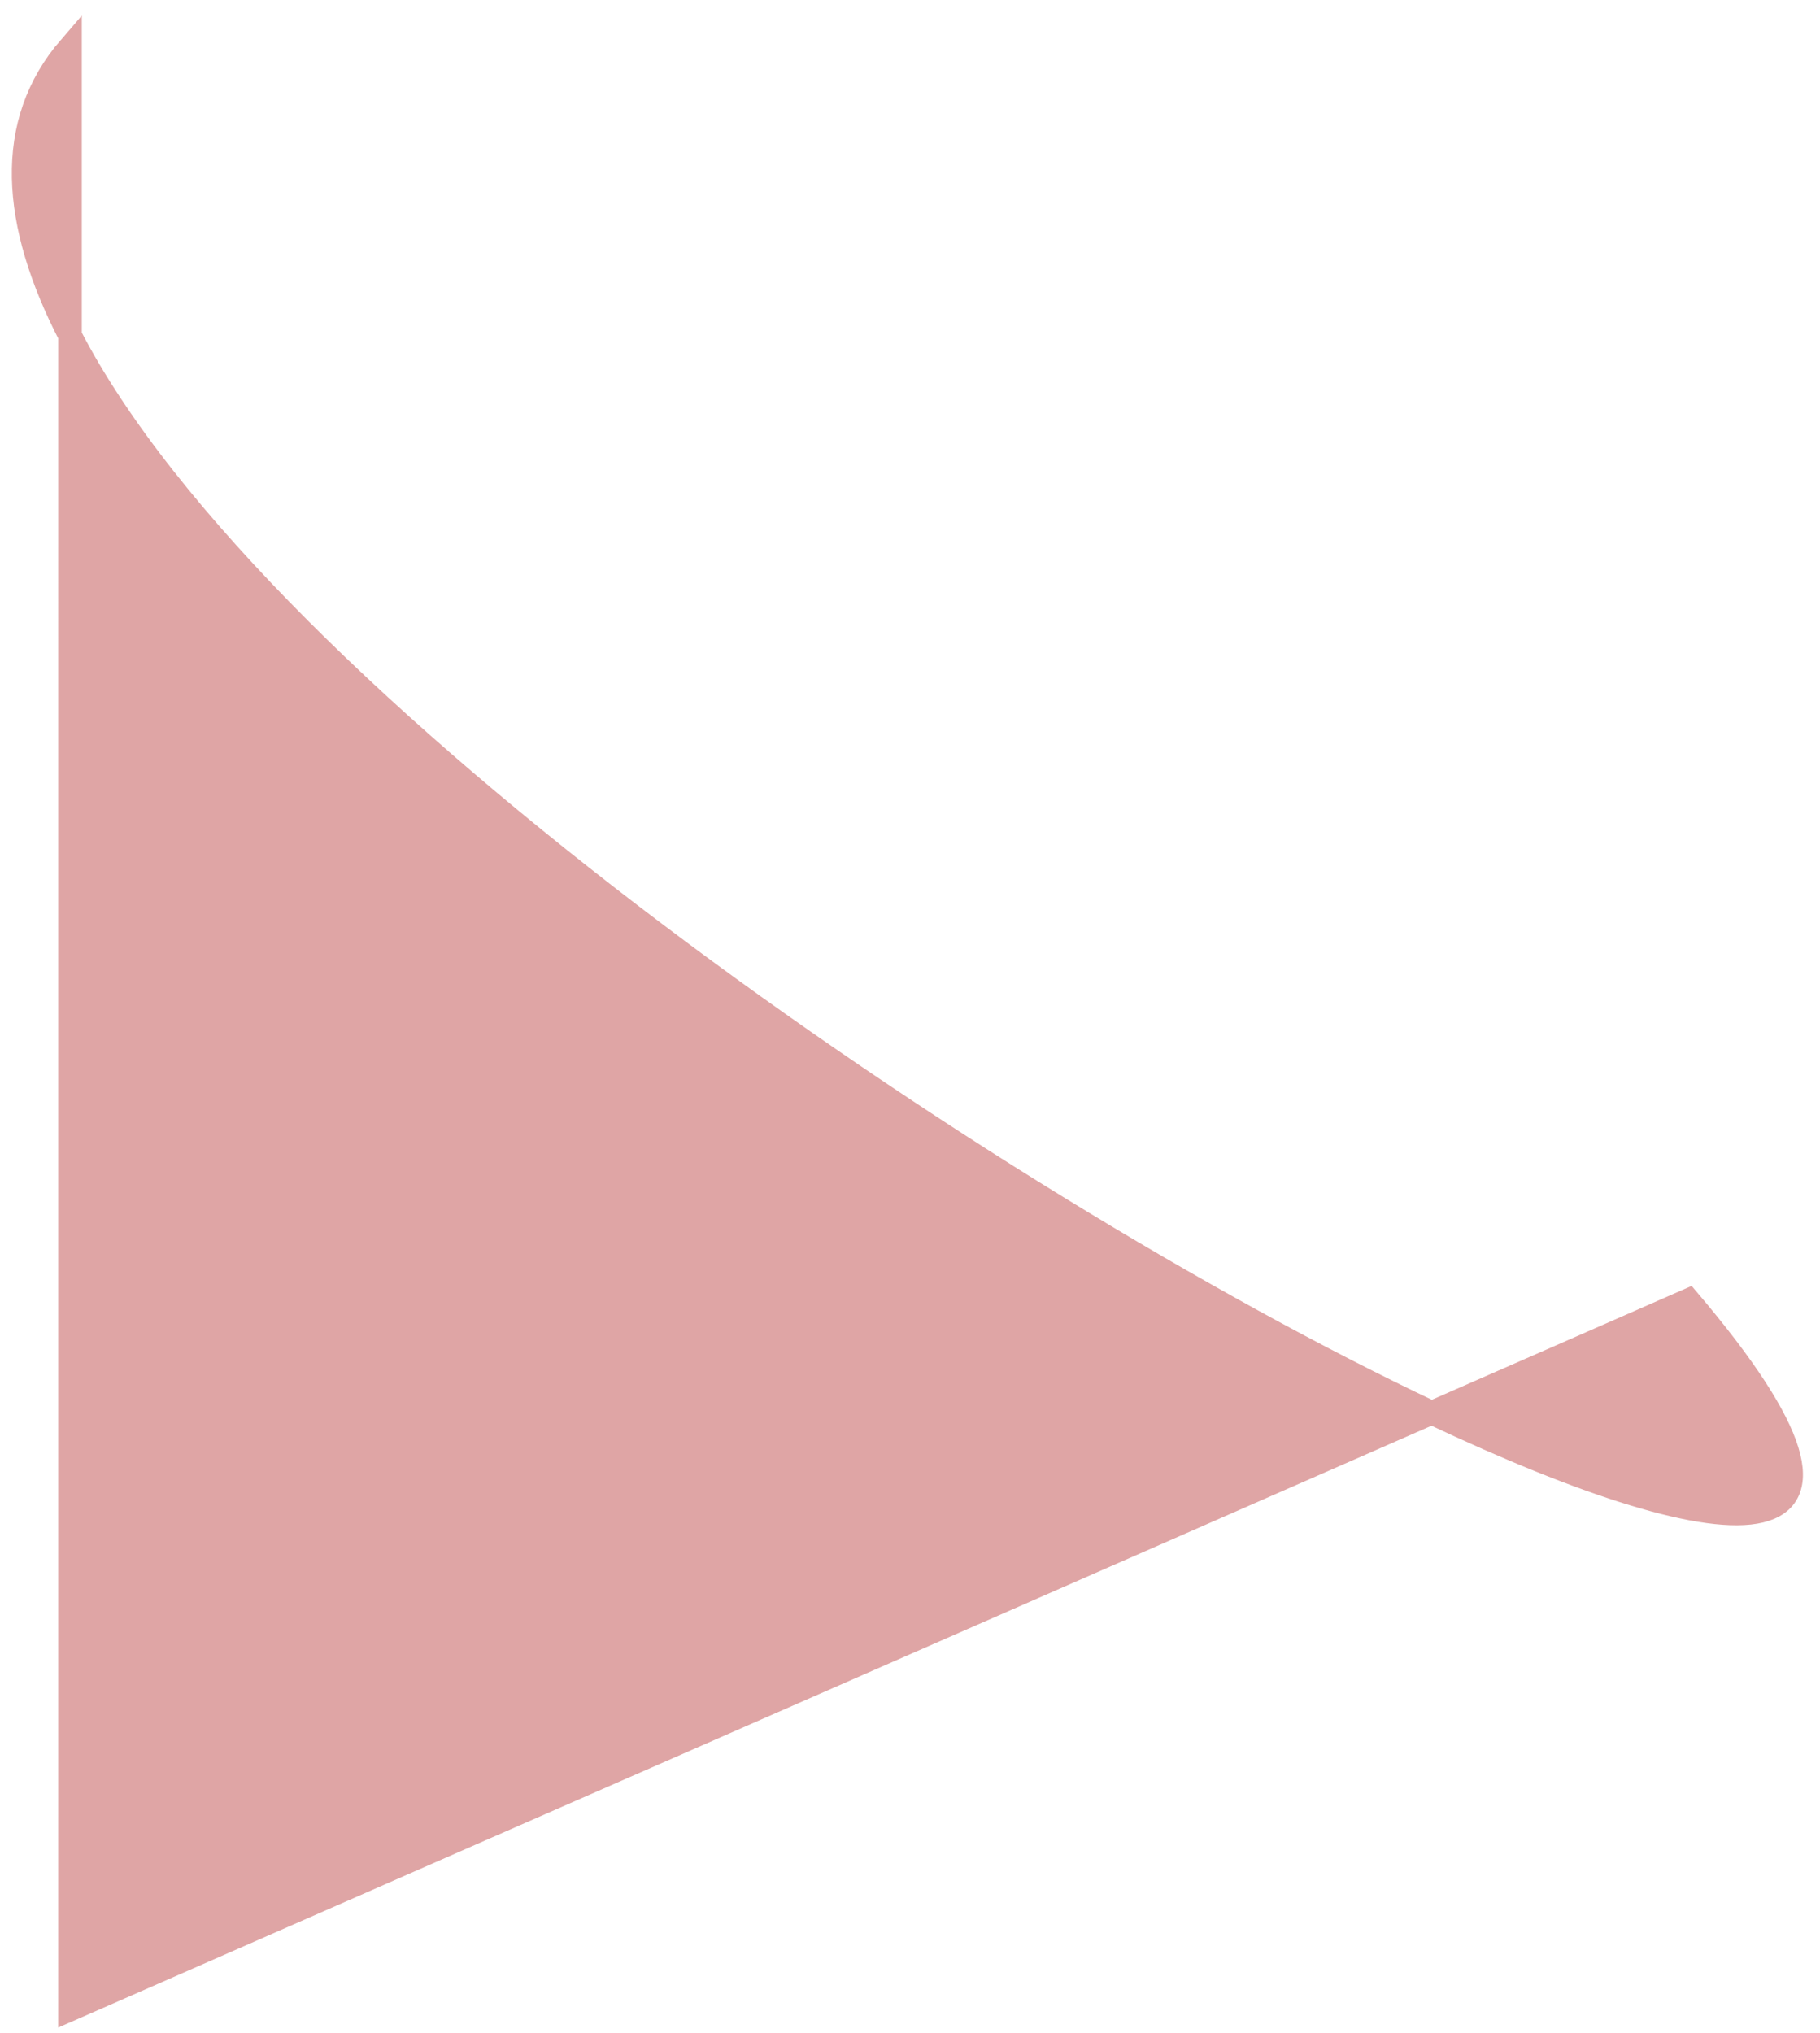 <svg width="77" height="86" viewBox="0 0 77 86" fill="none" xmlns="http://www.w3.org/2000/svg">
<path id="Vector 1" d="M71.43 55C81.005 66.268 73.603 65.913 60.57 59.758L2.96 85L2.961 14.192C0.513 9.442 0.185 5.209 2.961 2L2.961 14.192C10.971 29.741 41.684 50.839 60.57 59.758L71.43 55Z" fill="#DFA5A5" stroke="#DFA5A5"/>
</svg>
